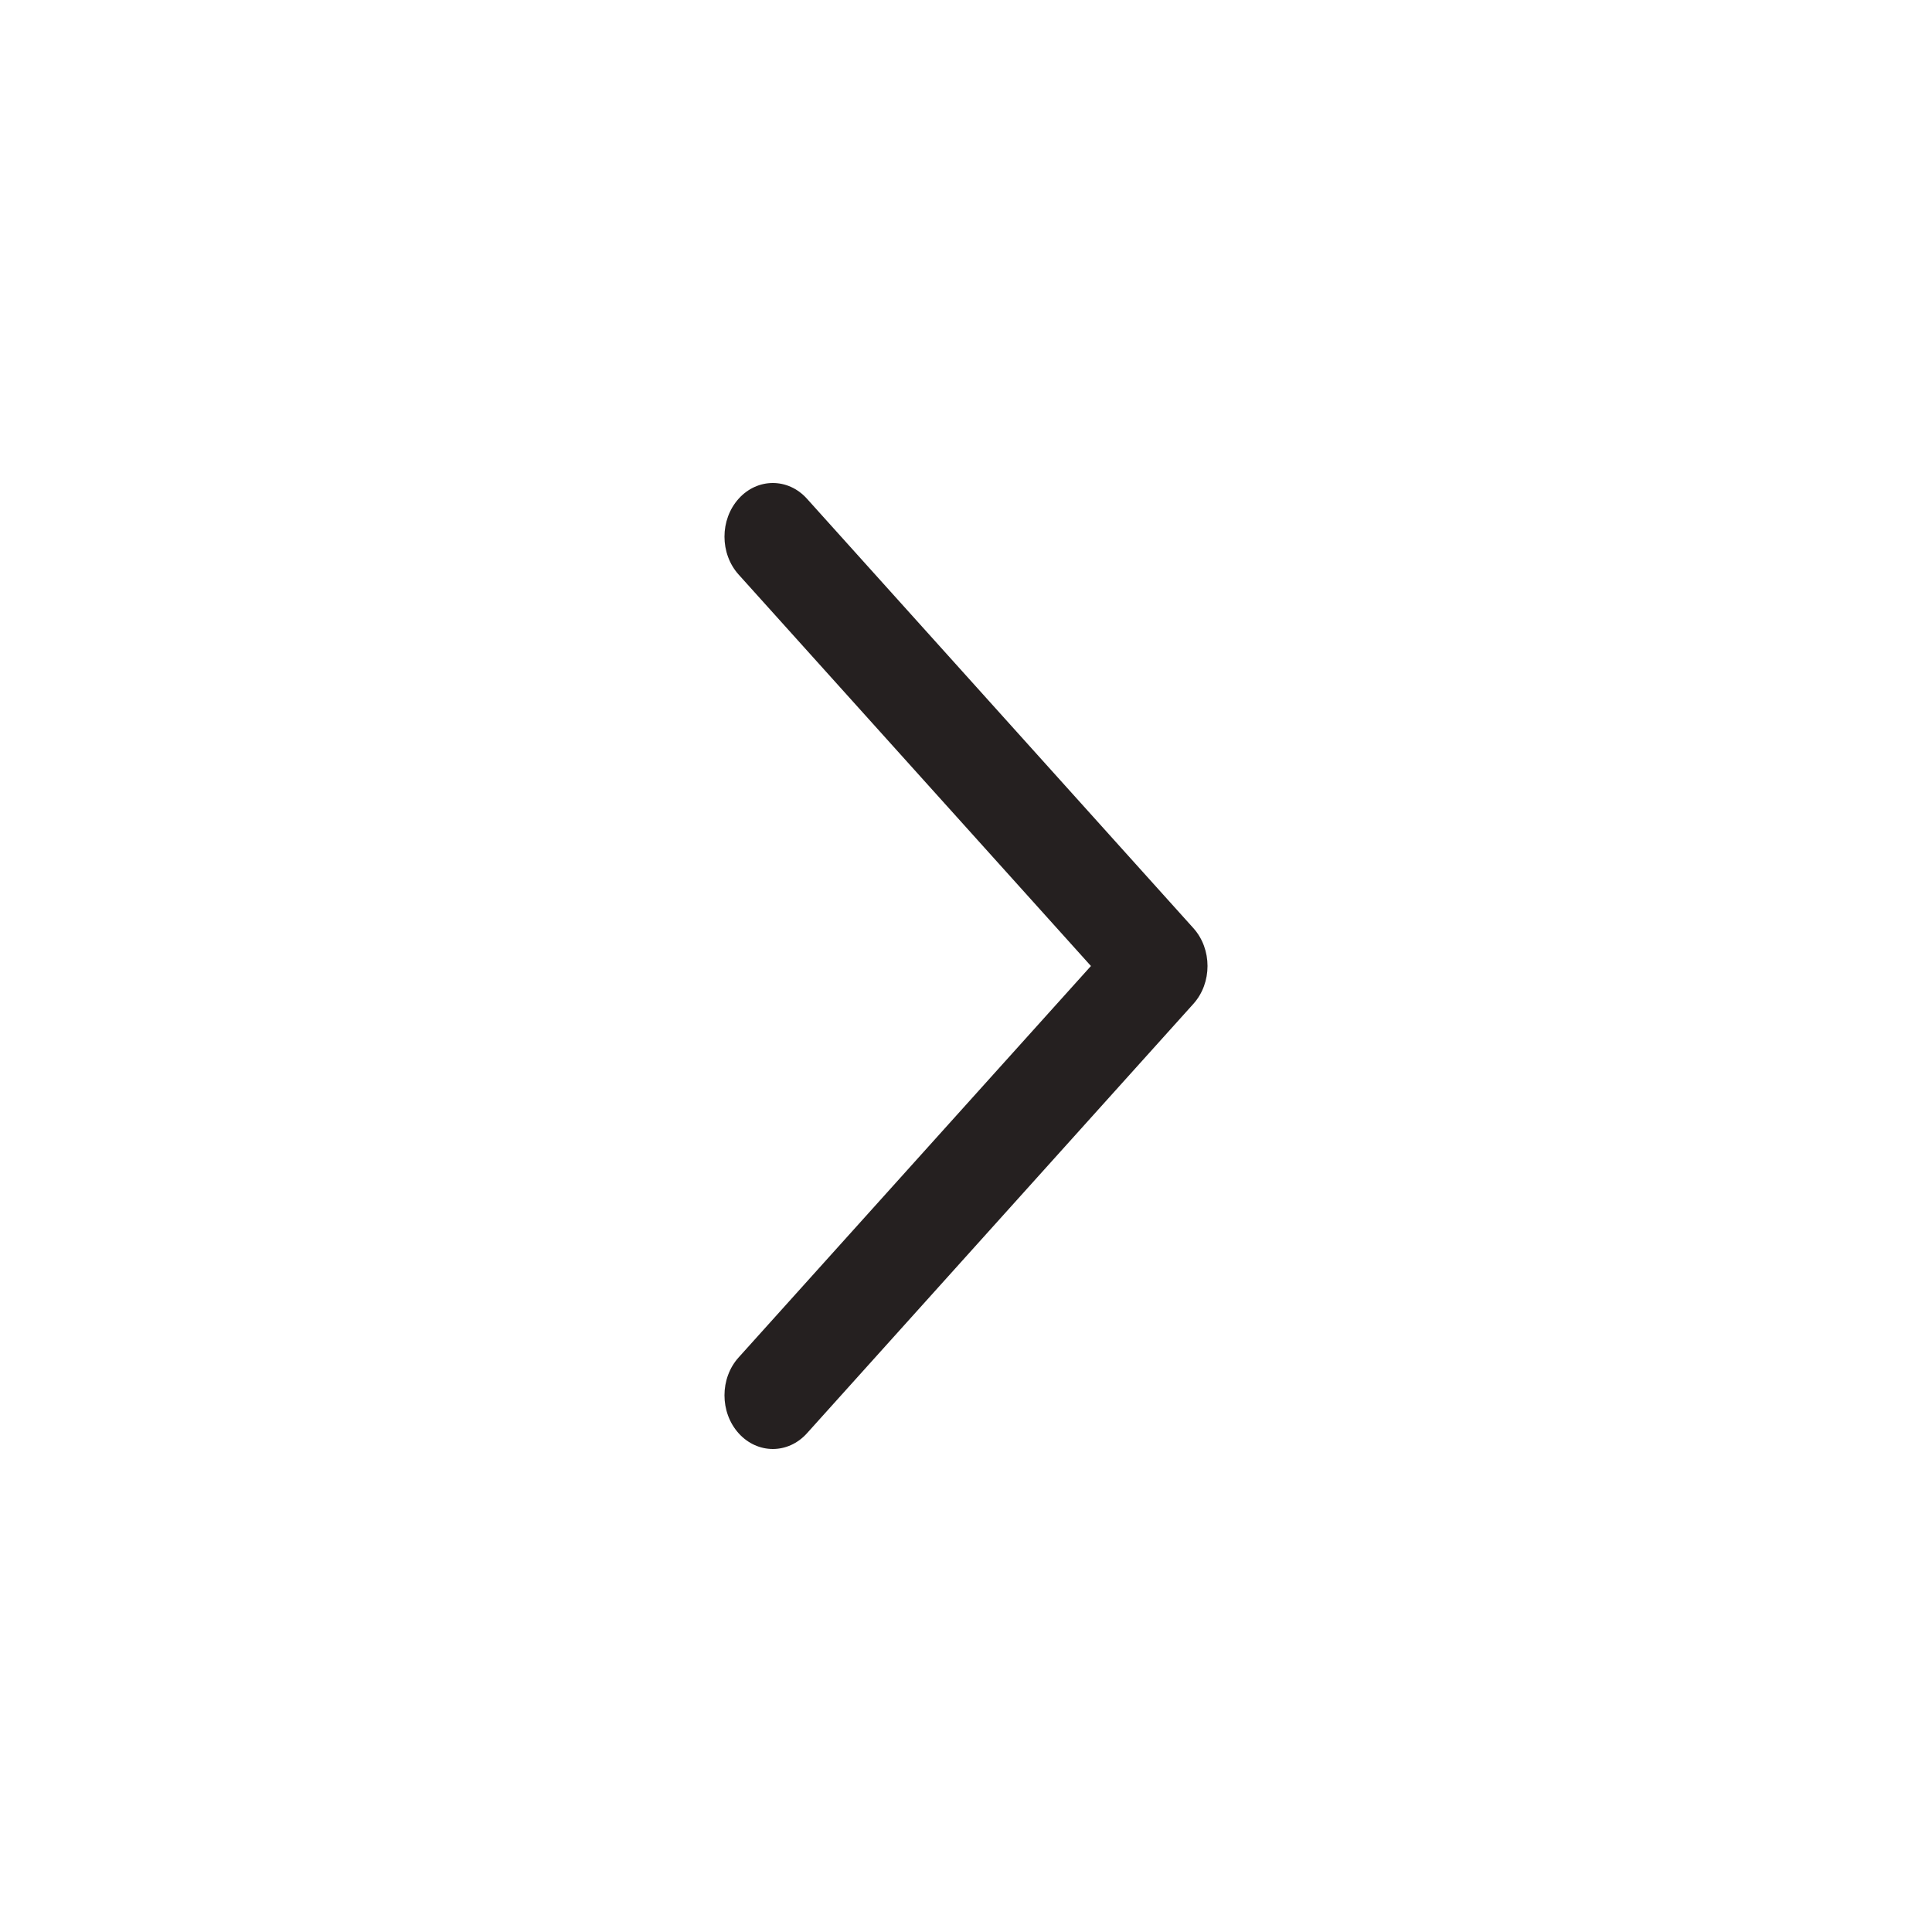 <svg width="24" height="24" viewBox="0 0 24 24" fill="none" xmlns="http://www.w3.org/2000/svg">
<path fill-rule="evenodd" clip-rule="evenodd" d="M9.6 6C9.754 6 9.907 6.065 10.024 6.195L14.824 11.529C15.059 11.789 15.059 12.211 14.824 12.471L10.024 17.805C9.79 18.065 9.411 18.065 9.176 17.805C8.941 17.544 8.941 17.122 9.176 16.862L13.552 12L9.176 7.138C8.941 6.877 8.941 6.456 9.176 6.195C9.293 6.065 9.447 6 9.6 6Z" fill="#252020"/>
</svg>
